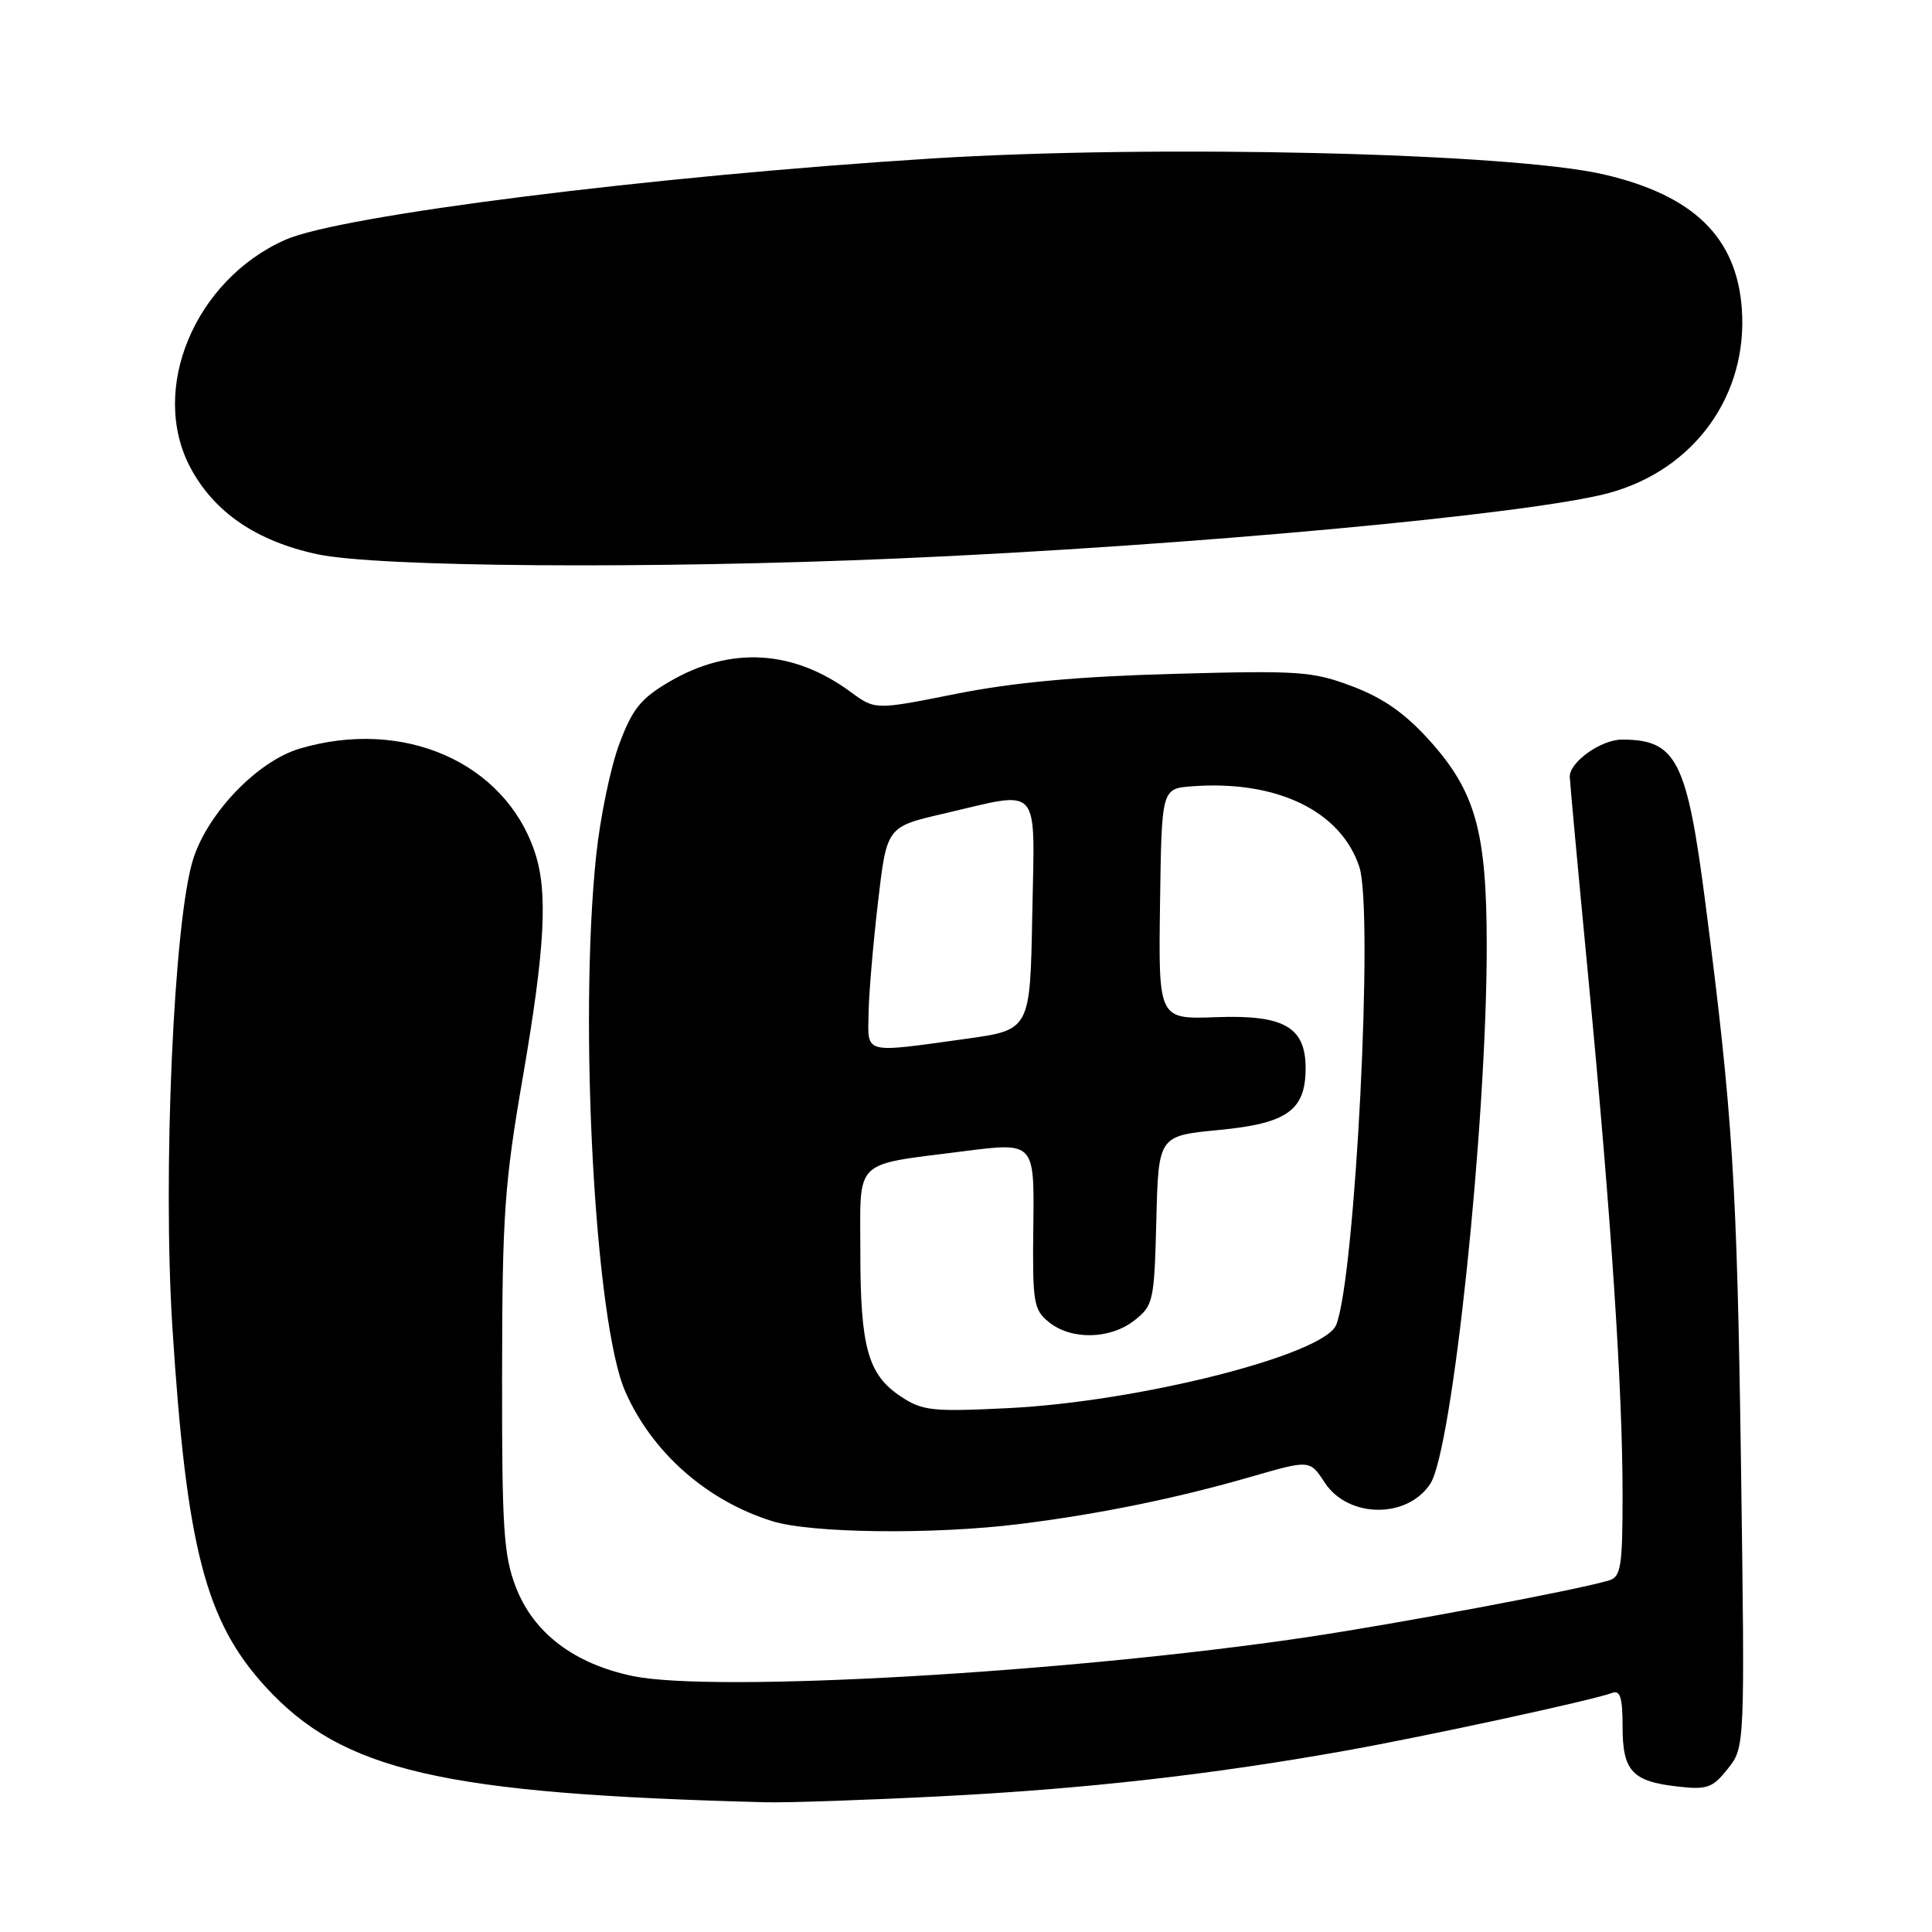 <?xml version="1.0" encoding="UTF-8" standalone="no"?>
<!DOCTYPE svg PUBLIC "-//W3C//DTD SVG 1.1//EN" "http://www.w3.org/Graphics/SVG/1.1/DTD/svg11.dtd" >
<svg xmlns="http://www.w3.org/2000/svg" xmlns:xlink="http://www.w3.org/1999/xlink" version="1.1" viewBox="0 0 256 256">
 <g >
 <path fill="currentColor"
d=" M 124.63 238.02 C 143.71 237.05 160.39 235.17 178.20 231.99 C 189.11 230.04 211.12 225.27 213.62 224.32 C 214.68 223.91 215.00 224.94 215.00 228.77 C 215.00 234.68 216.26 236.05 222.34 236.73 C 226.20 237.17 226.93 236.91 228.95 234.36 C 231.21 231.50 231.21 231.50 230.69 194.00 C 230.16 156.70 229.61 147.87 225.99 119.79 C 223.53 100.71 222.15 98.00 214.92 98.00 C 212.16 98.00 208.00 100.95 208.00 102.90 C 208.00 103.40 209.11 115.44 210.47 129.65 C 213.50 161.34 215.00 184.05 215.00 198.17 C 215.00 207.49 214.77 208.93 213.25 209.40 C 209.07 210.67 185.28 215.14 172.94 216.97 C 141.40 221.64 94.55 224.33 83.82 222.08 C 76.05 220.45 70.70 216.38 68.36 210.32 C 66.73 206.10 66.50 202.56 66.53 182.00 C 66.55 161.02 66.84 156.81 69.28 142.72 C 72.23 125.58 72.63 118.17 70.86 112.90 C 66.88 101.00 53.44 95.10 39.67 99.21 C 34.15 100.86 27.60 107.64 25.62 113.76 C 23.03 121.75 21.53 155.51 22.85 176.00 C 24.72 205.10 27.23 214.81 35.15 223.47 C 45.39 234.67 58.49 237.70 101.50 238.81 C 104.25 238.88 114.66 238.53 124.63 238.02 Z  M 135.03 201.95 C 145.65 200.63 155.97 198.52 165.87 195.65 C 173.56 193.43 173.56 193.43 175.54 196.46 C 178.63 201.18 186.47 201.27 189.52 196.61 C 192.46 192.12 197.00 148.92 197.00 125.37 C 197.00 110.21 195.53 104.92 189.45 98.15 C 186.18 94.52 183.32 92.51 179.21 90.95 C 173.91 88.95 172.20 88.83 155.50 89.29 C 142.82 89.64 134.32 90.42 126.73 91.93 C 115.97 94.08 115.97 94.08 112.73 91.70 C 105.09 86.07 96.76 85.60 88.68 90.34 C 84.91 92.55 83.79 93.94 82.06 98.58 C 80.91 101.65 79.53 108.29 79.00 113.33 C 76.67 135.40 78.84 175.33 82.86 184.41 C 86.43 192.49 93.65 198.85 102.32 201.56 C 107.46 203.17 123.66 203.36 135.03 201.95 Z  M 119.00 74.00 C 157.21 72.35 202.86 68.14 213.21 65.32 C 224.52 62.23 231.63 52.37 230.80 40.91 C 230.11 31.43 224.40 25.87 212.50 23.11 C 200.16 20.25 153.23 19.14 123.48 21.00 C 86.50 23.32 45.10 28.53 37.79 31.78 C 25.76 37.13 19.73 51.68 25.25 62.00 C 28.40 67.89 33.97 71.69 42.00 73.43 C 49.95 75.15 86.14 75.42 119.00 74.00 Z  M 119.33 185.02 C 115.01 182.14 114.00 178.53 114.00 165.92 C 114.00 153.35 112.88 154.45 127.73 152.54 C 137.06 151.35 137.06 151.35 136.92 162.38 C 136.80 172.65 136.94 173.53 139.00 175.20 C 141.96 177.59 147.12 177.48 150.33 174.95 C 152.82 172.99 152.95 172.42 153.22 161.70 C 153.50 150.50 153.50 150.50 161.50 149.73 C 170.56 148.87 173.00 147.13 173.00 141.54 C 173.00 136.08 170.14 134.45 161.14 134.78 C 153.50 135.06 153.50 135.06 153.71 119.78 C 153.92 104.50 153.92 104.50 157.93 104.19 C 169.15 103.34 177.67 107.44 180.12 114.87 C 182.04 120.68 179.58 169.30 177.05 175.56 C 175.44 179.53 150.88 185.75 133.50 186.59 C 123.47 187.08 122.22 186.94 119.33 185.02 Z  M 115.09 134.25 C 115.13 131.64 115.70 125.01 116.34 119.53 C 117.50 109.56 117.50 109.56 125.00 107.82 C 138.15 104.77 137.10 103.57 136.78 121.23 C 136.50 136.47 136.50 136.47 128.00 137.65 C 114.26 139.55 114.99 139.74 115.09 134.25 Z "/>
</g>
</svg>